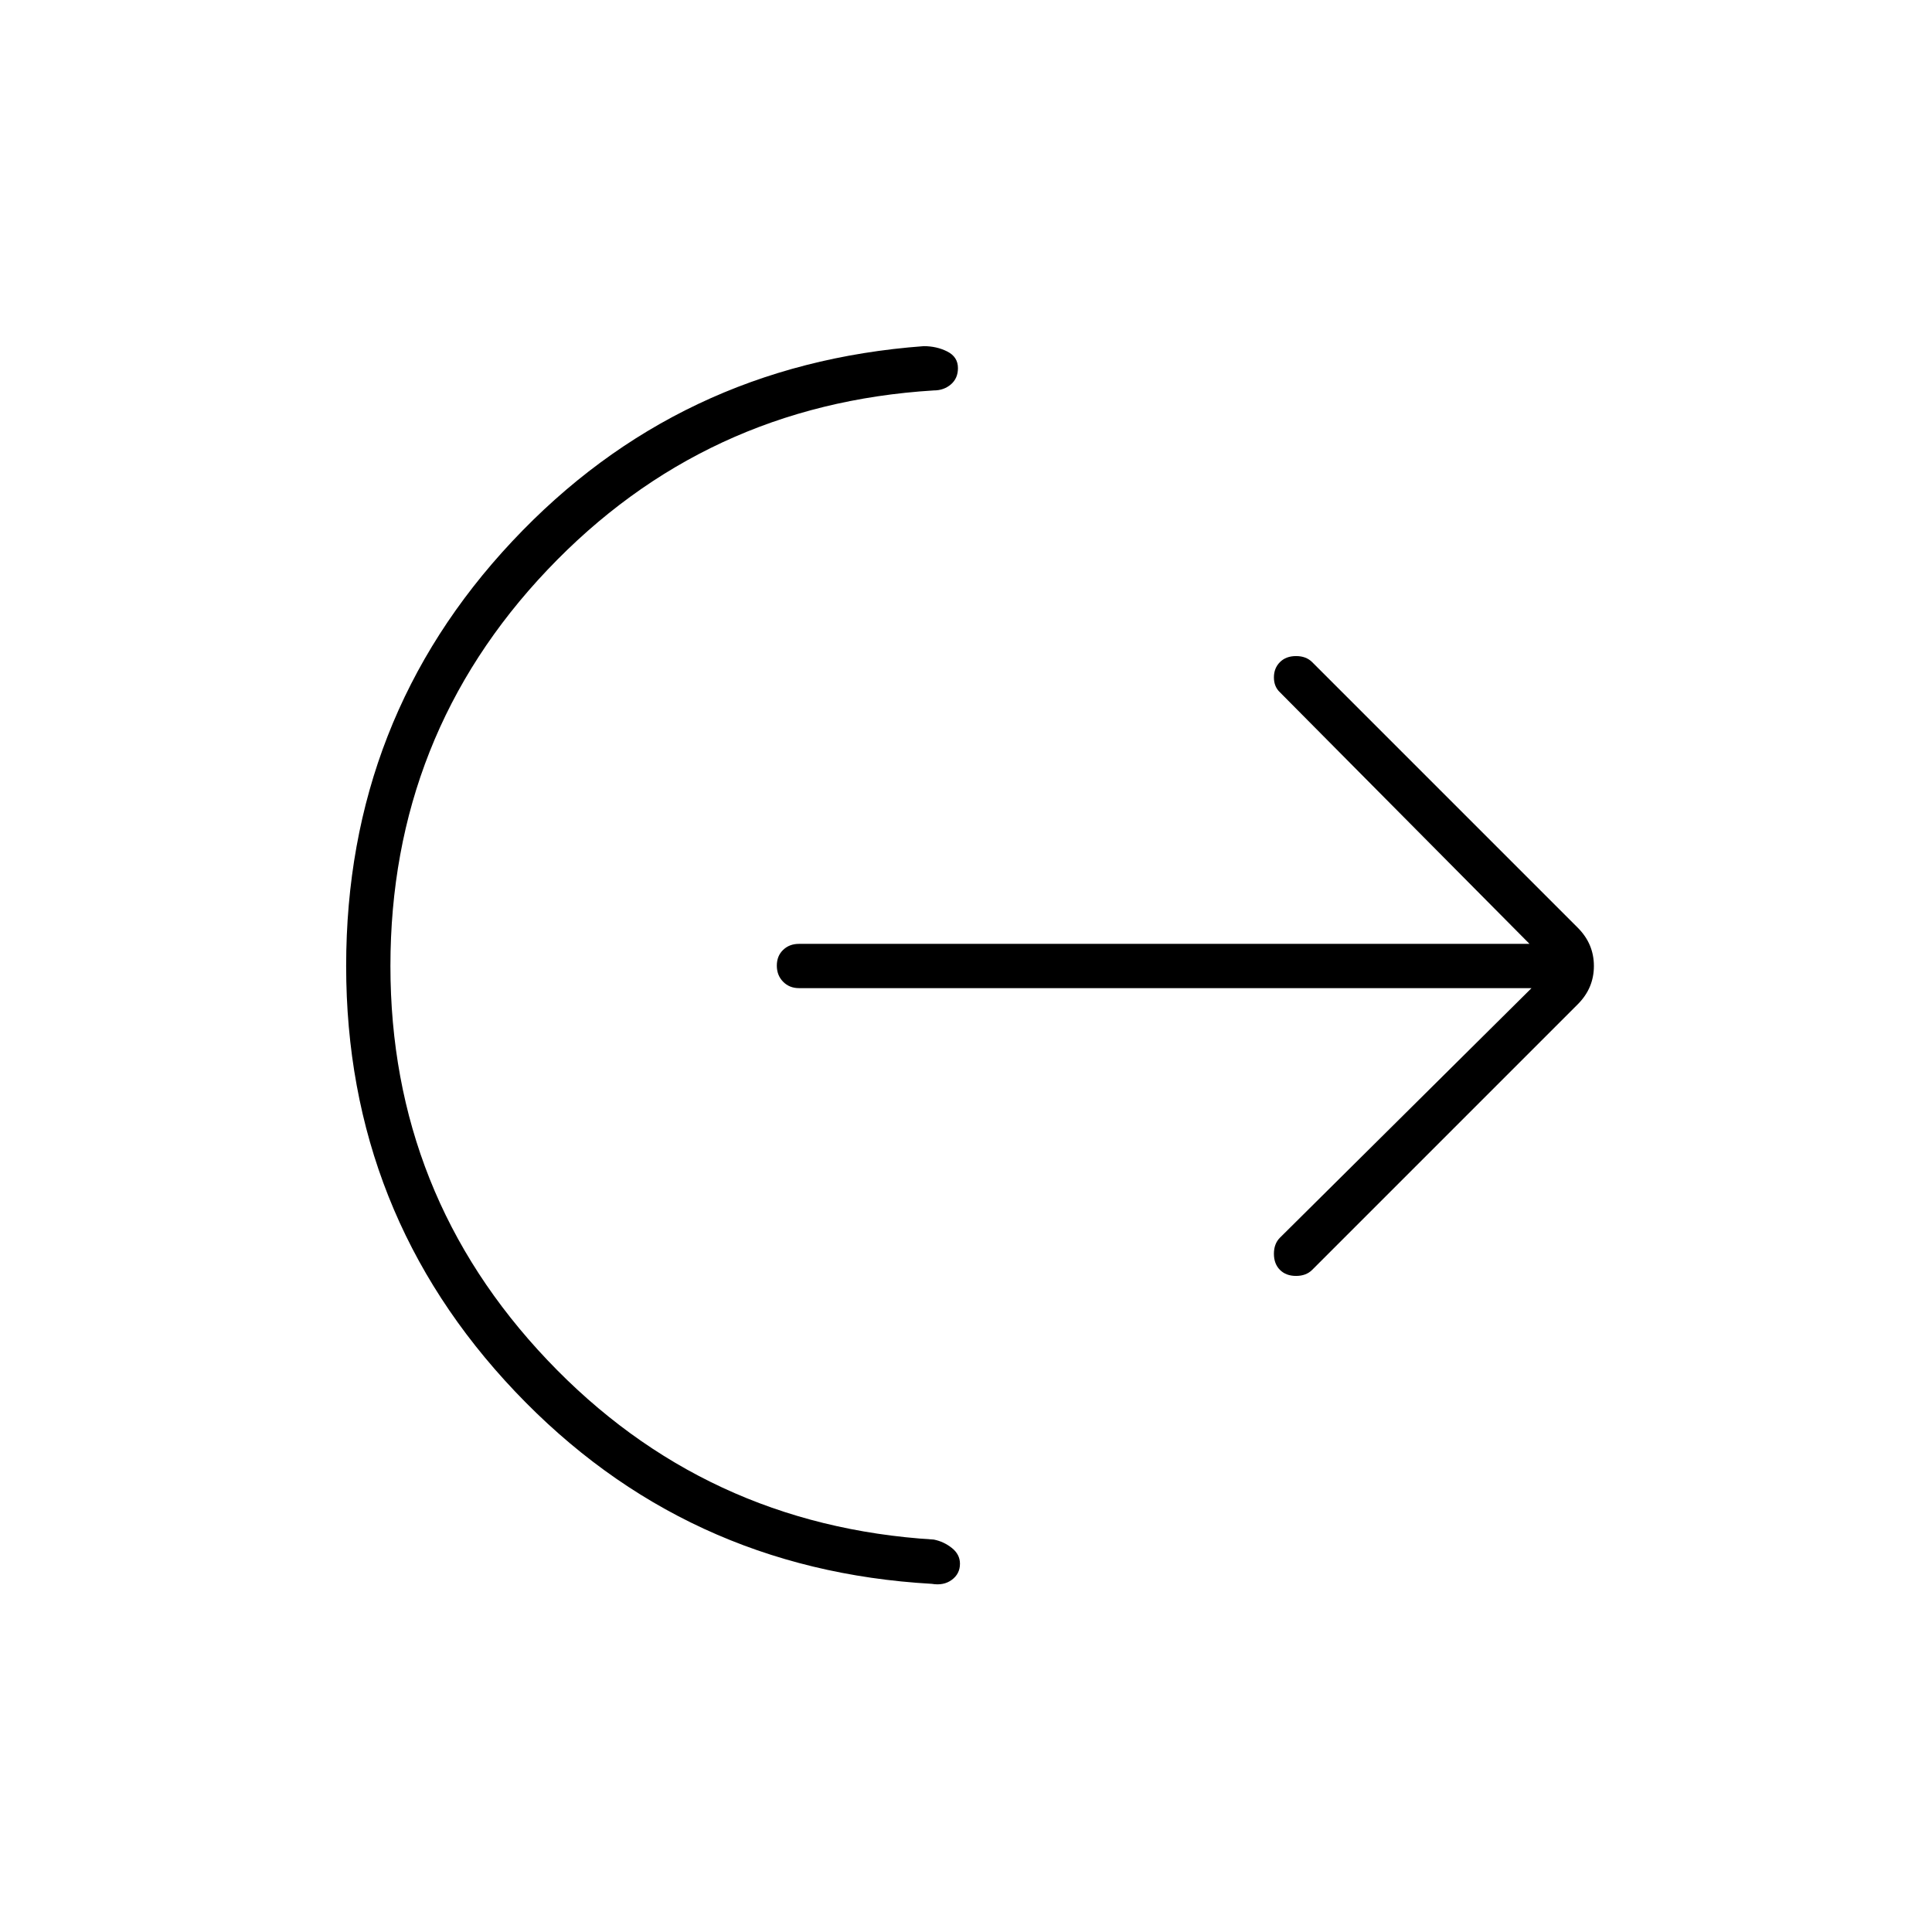 <svg xmlns="http://www.w3.org/2000/svg" width="48" height="48" viewBox="0 -960 960 960"><path d="M194-480q0 113.64 78 195.82Q350-202 464-195q5 1 9 4.2t4 7.8q0 5-4.03 8t-9.97 2q-123-7-207-95.5T172-480q0-123 82.5-211T459-788q6.44 0 11.72 2.67t5.28 8.25q0 5.08-3.5 8.08t-8.5 3q-114 7-192 89.18T194-480Zm567 11H397q-4.75 0-7.87-3.18-3.13-3.17-3.13-8 0-4.82 3.13-7.82 3.12-3 7.87-3h363L636-616q-3-2.8-3-7.4 0-4.6 3-7.6t8-3q5 0 8 3l132 132q8 8 8 19t-8 19L652-329q-3 3-8 3t-8-3q-3-3-3-8t3-8l125-124Z"/></svg>